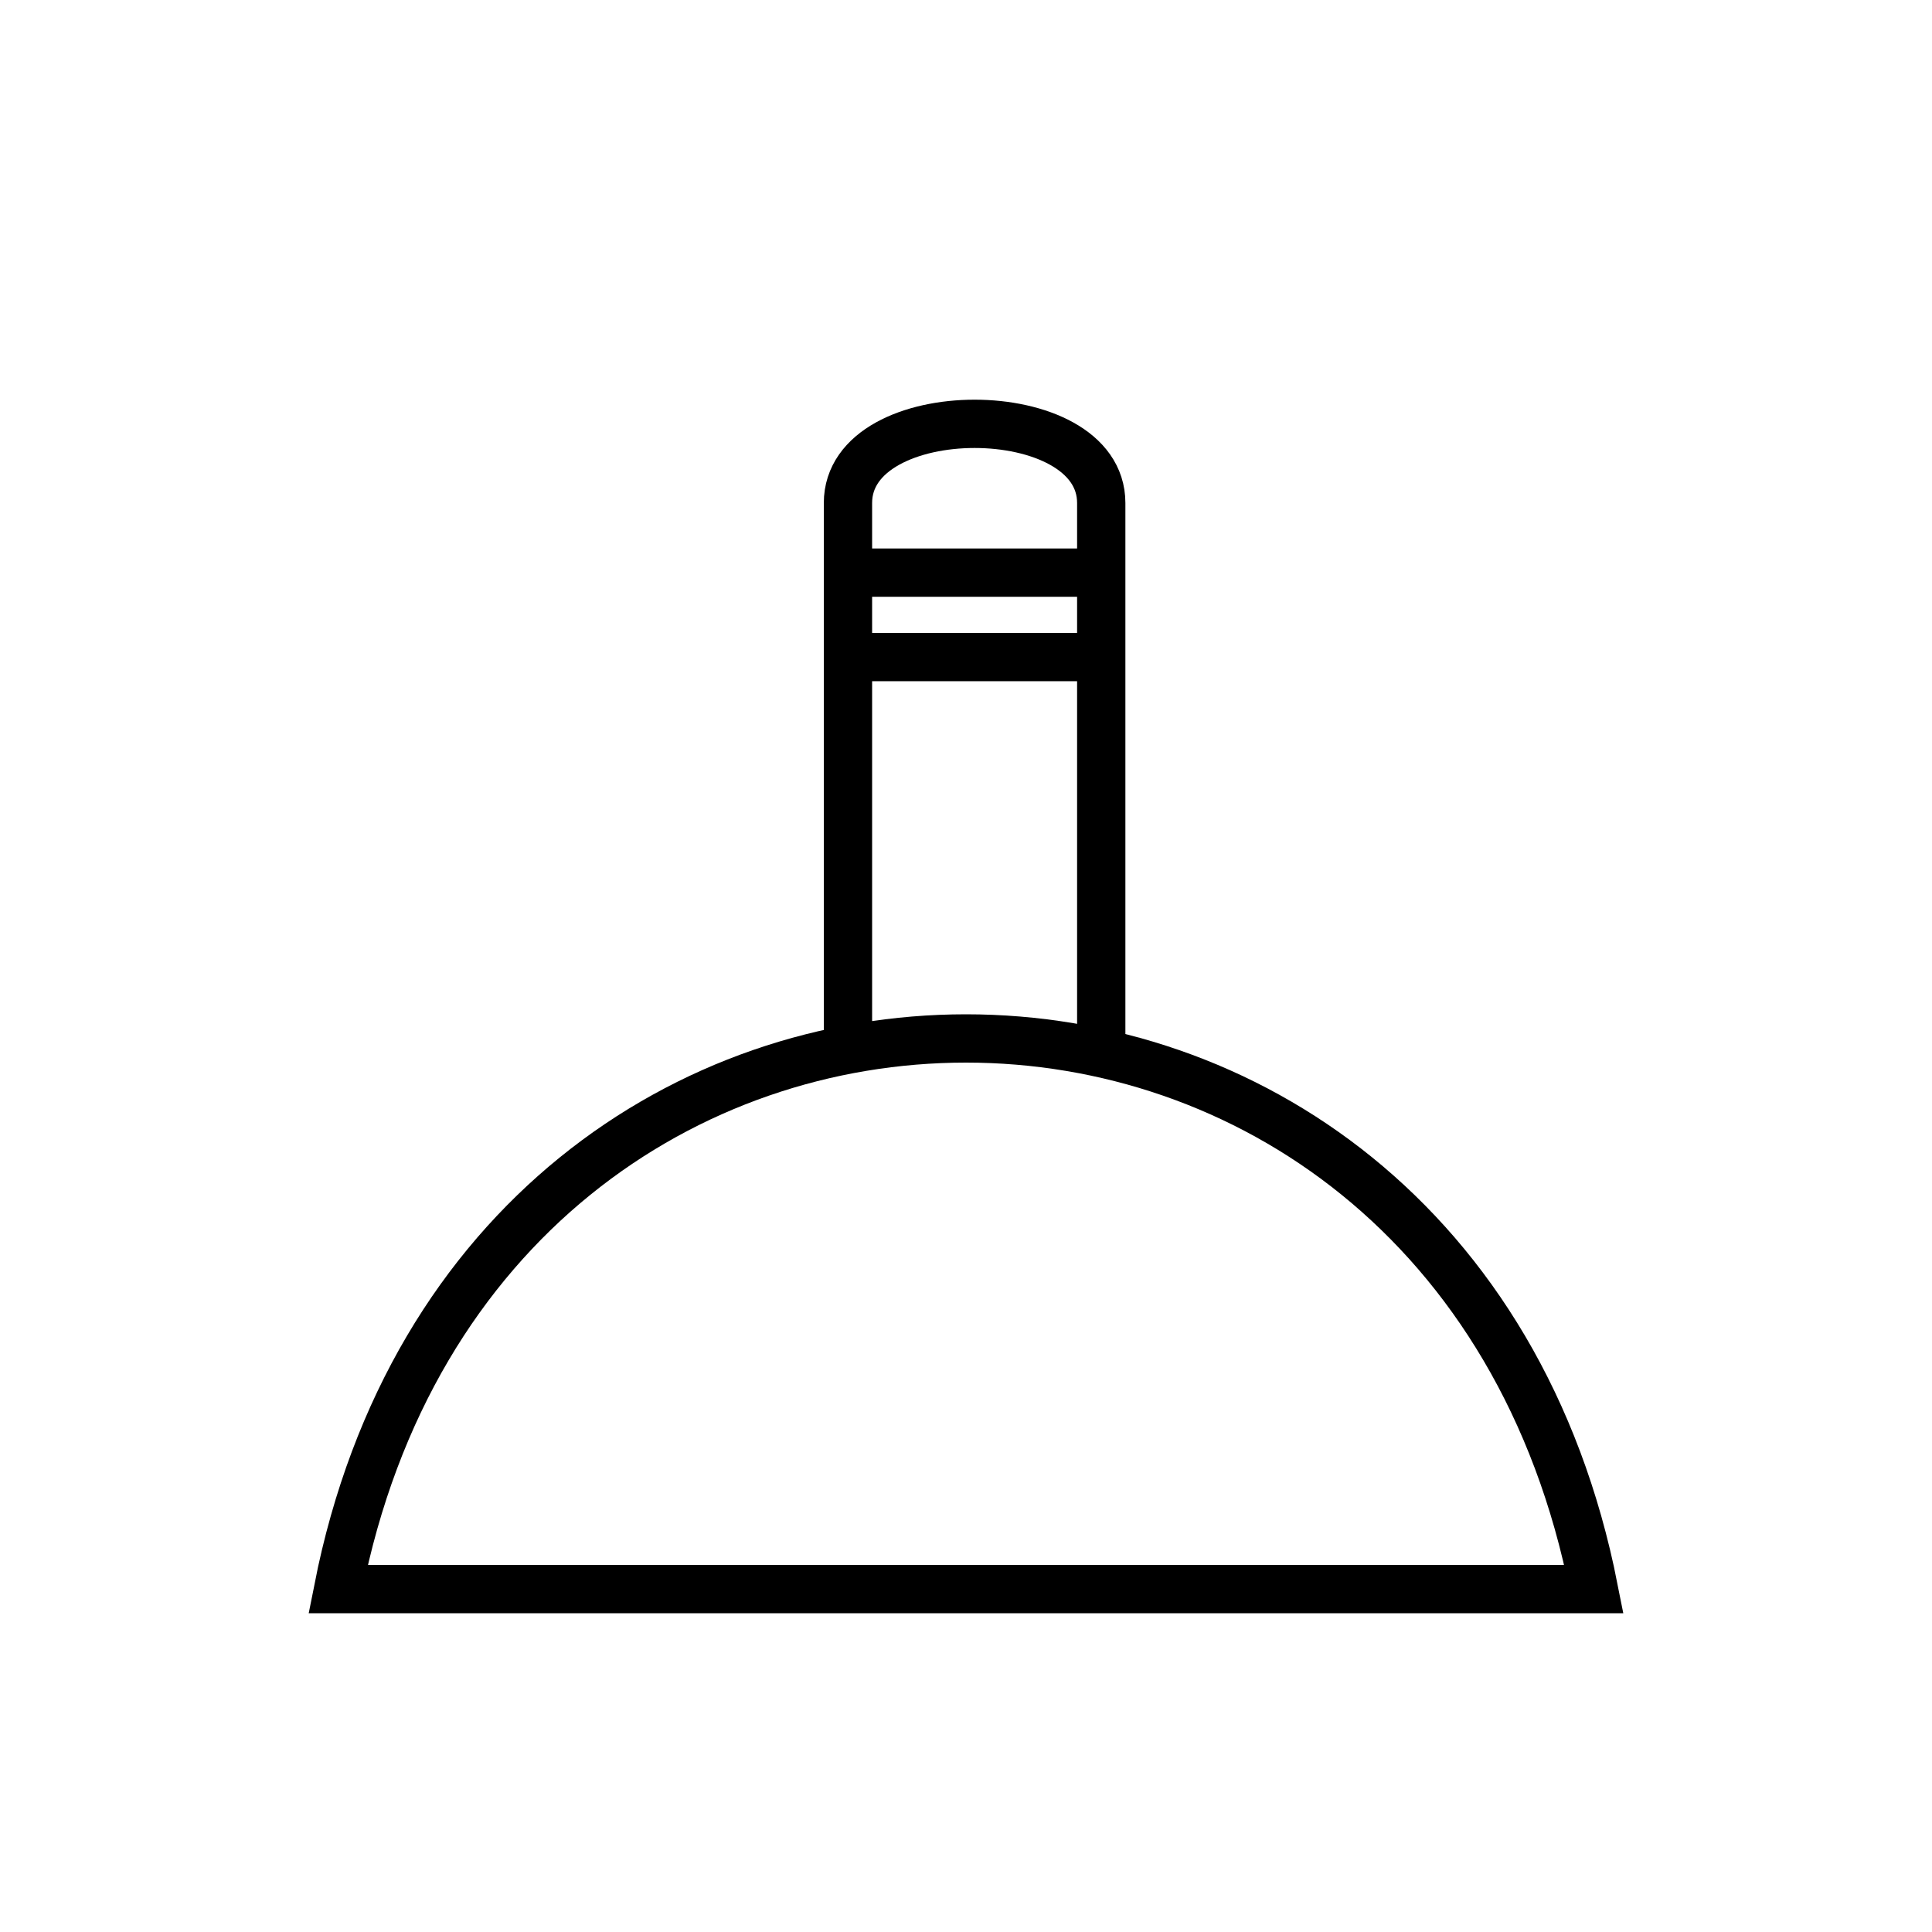 <?xml version="1.0" encoding="utf-8"?>
<!-- Generator: Adobe Illustrator 16.0.0, SVG Export Plug-In . SVG Version: 6.00 Build 0)  -->
<!DOCTYPE svg PUBLIC "-//W3C//DTD SVG 1.1//EN" "http://www.w3.org/Graphics/SVG/1.1/DTD/svg11.dtd">
<svg version="1.1" id="_3.SNG-UCD--------" xmlns="http://www.w3.org/2000/svg" xmlns:xlink="http://www.w3.org/1999/xlink" x="0px"
	 y="0px" width="400px" height="400px" viewBox="0 0 400 400" style="enable-background:new 0 0 400 400;" xml:space="preserve">
<g>
	<path style="fill:none;stroke:#000000;stroke-width:10;" d="M175.562,219.5V104.137c0-21.849,52.438-21.849,52.438,0V219.5"/>
</g>
<g>
	<line style="fill:none;stroke:#000000;stroke-width:10;" x1="175.125" y1="118.557" x2="227.563" y2="118.557"/>
	<line style="fill:none;stroke:#000000;stroke-width:10;" x1="175.125" y1="136.037" x2="227.563" y2="136.037"/>
</g>
<g>
	<path style="fill:none;stroke:#000000;stroke-width:10;" d="M70,329c30-152,230-152,260,0H70z"/>
</g>
<g id="frame" style="display:none;">
	<rect x="68" y="68" style="display:inline;fill:none;stroke:#3A58A7;stroke-width:5;" width="264" height="264"/>
</g>
</svg>
